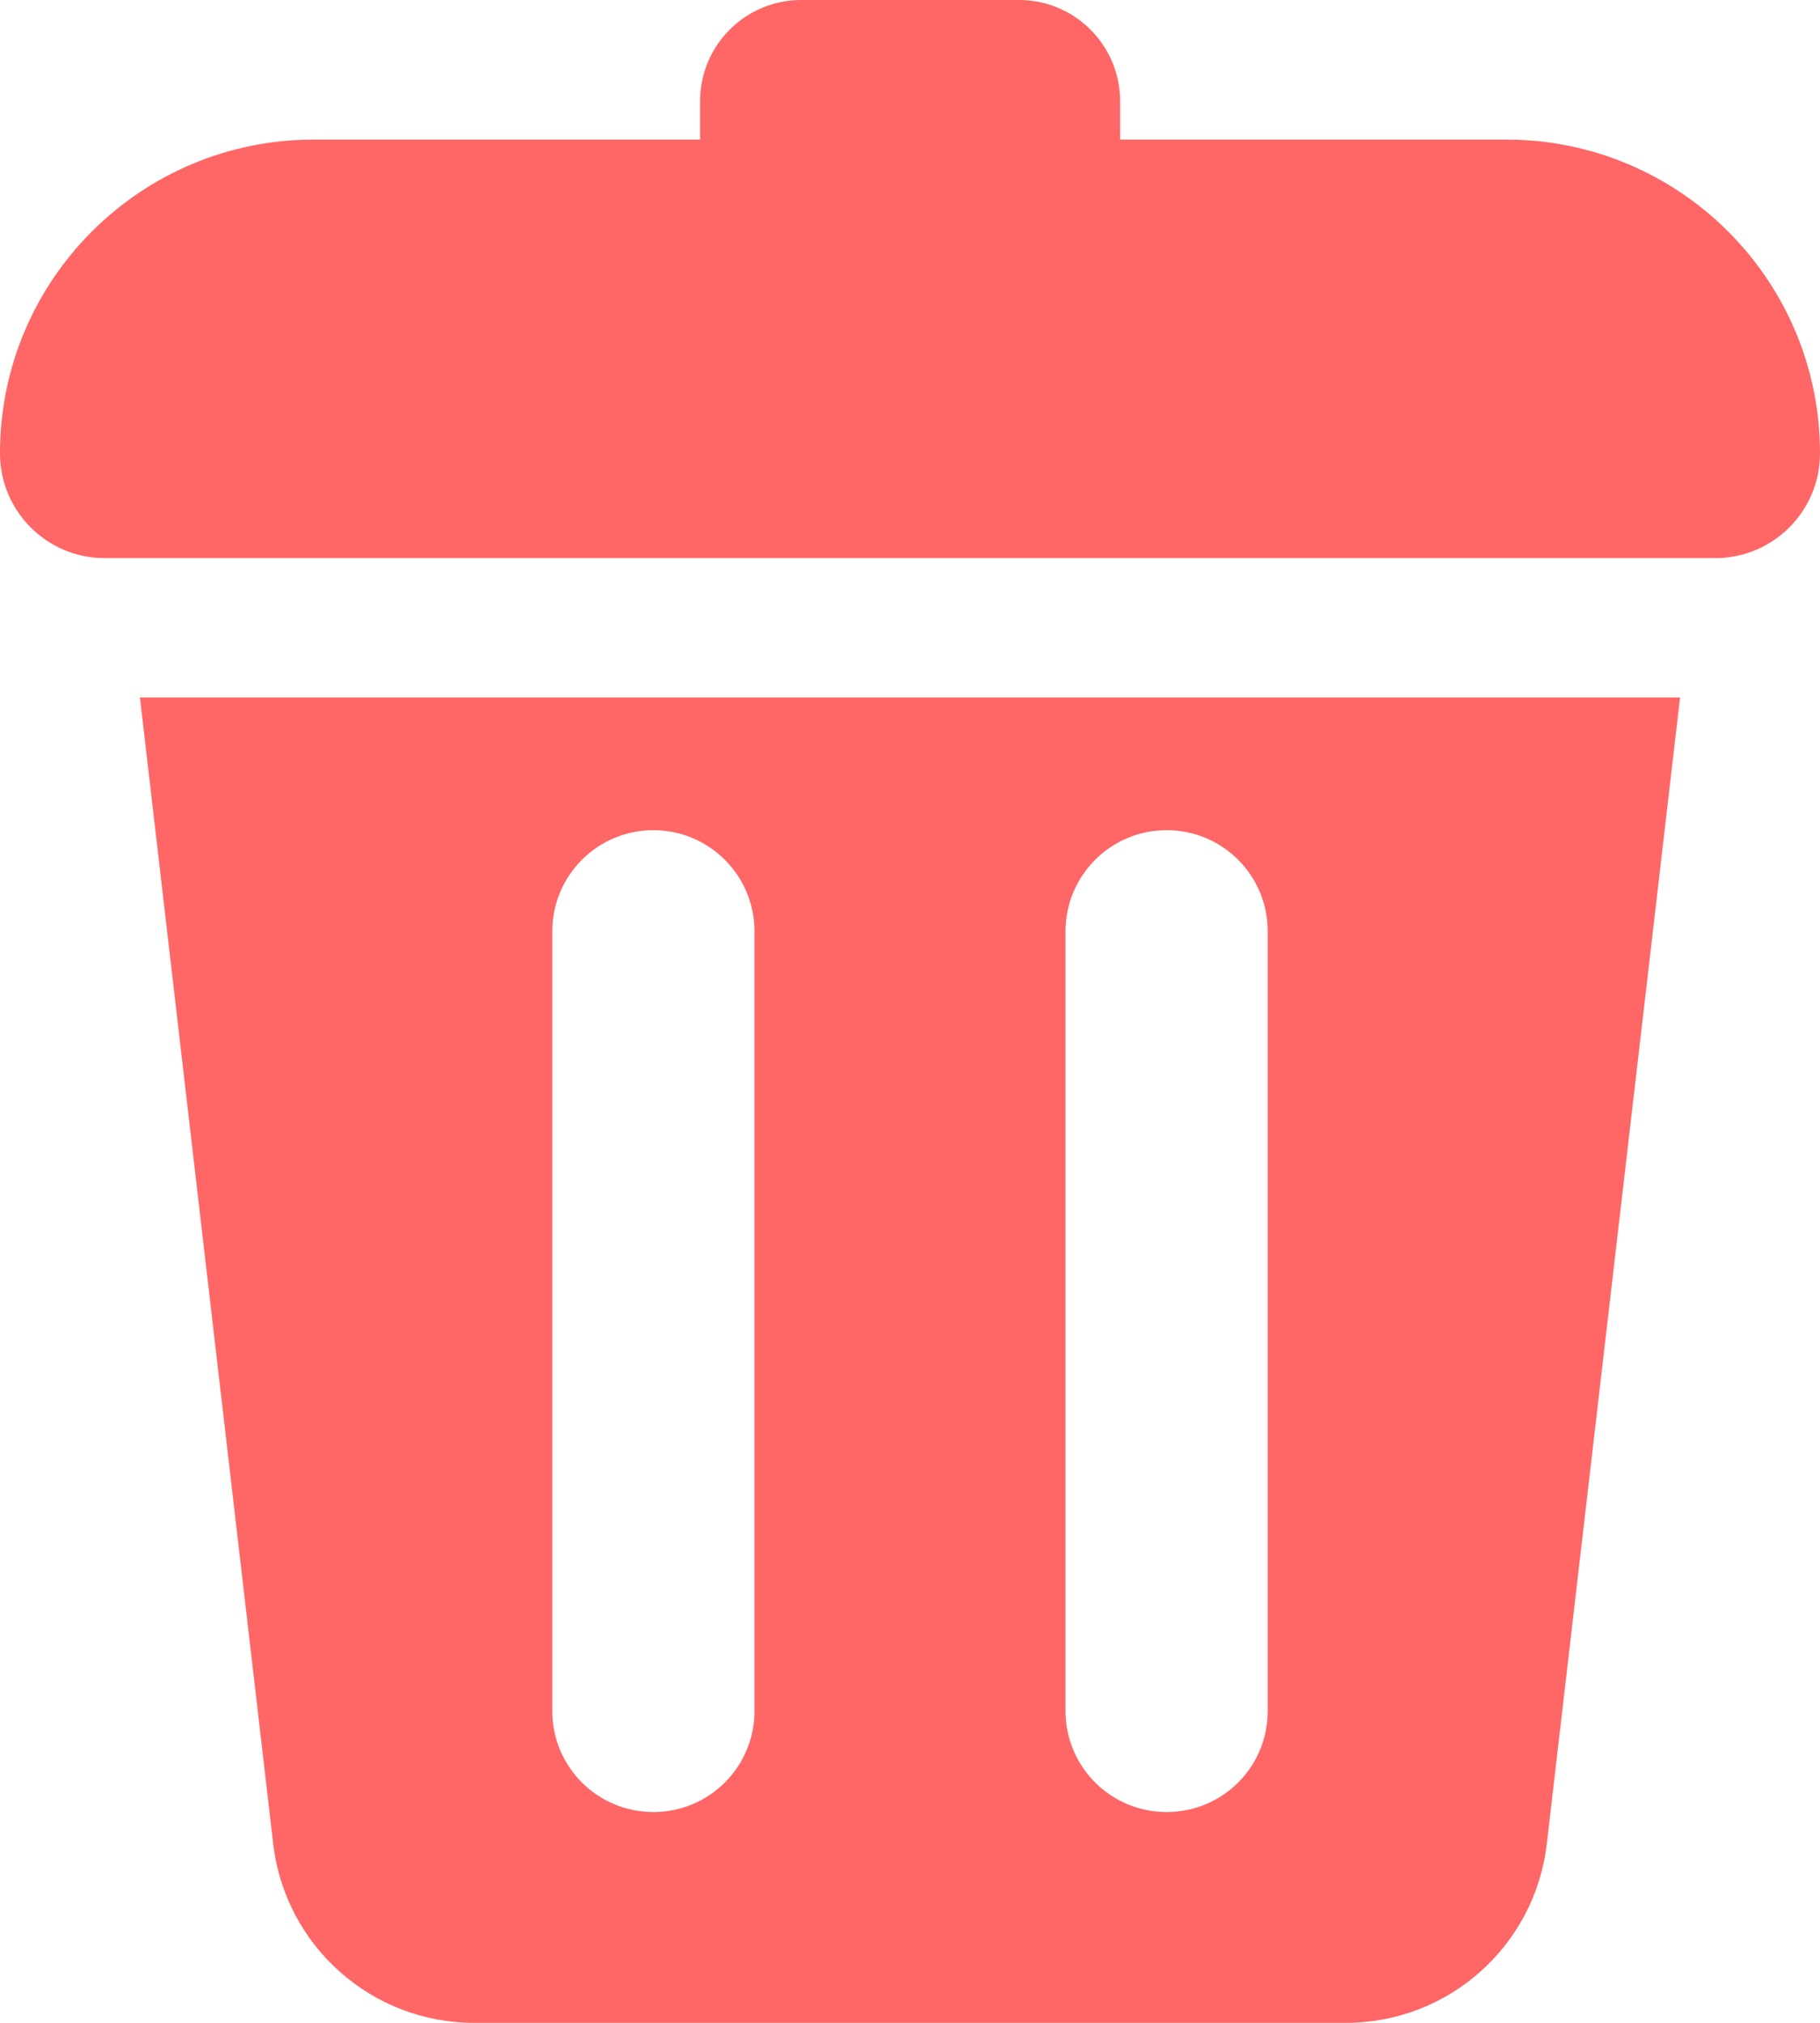 <svg width="9" height="10" viewBox="0 0 9 10" fill="none" xmlns="http://www.w3.org/2000/svg">
<path fill-rule="evenodd" clip-rule="evenodd" d="M3.962 0C3.686 0 3.462 0.224 3.462 0.5V0.69H1.552C0.695 0.69 0 1.384 0 2.241C0 2.527 0.232 2.759 0.517 2.759H8.483C8.768 2.759 9 2.527 9 2.241C9 1.384 8.305 0.69 7.448 0.69H5.539V0.5C5.539 0.224 5.315 0 5.039 0H3.962Z" fill="#FF6666"/>
<path fill-rule="evenodd" clip-rule="evenodd" d="M8.308 3.448H0.692L1.351 9.115C1.41 9.62 1.837 10 2.344 10H6.656C7.163 10 7.59 9.62 7.649 9.115L8.308 3.448ZM3.731 4.604C3.731 4.328 3.507 4.104 3.231 4.104C2.955 4.104 2.731 4.328 2.731 4.604V8.458C2.731 8.735 2.955 8.958 3.231 8.958C3.507 8.958 3.731 8.735 3.731 8.458V4.604ZM6.269 4.604C6.269 4.328 6.046 4.104 5.769 4.104C5.493 4.104 5.269 4.328 5.269 4.604V8.458C5.269 8.735 5.493 8.958 5.769 8.958C6.046 8.958 6.269 8.735 6.269 8.458V4.604Z" fill="#FF6666"/>
</svg>

